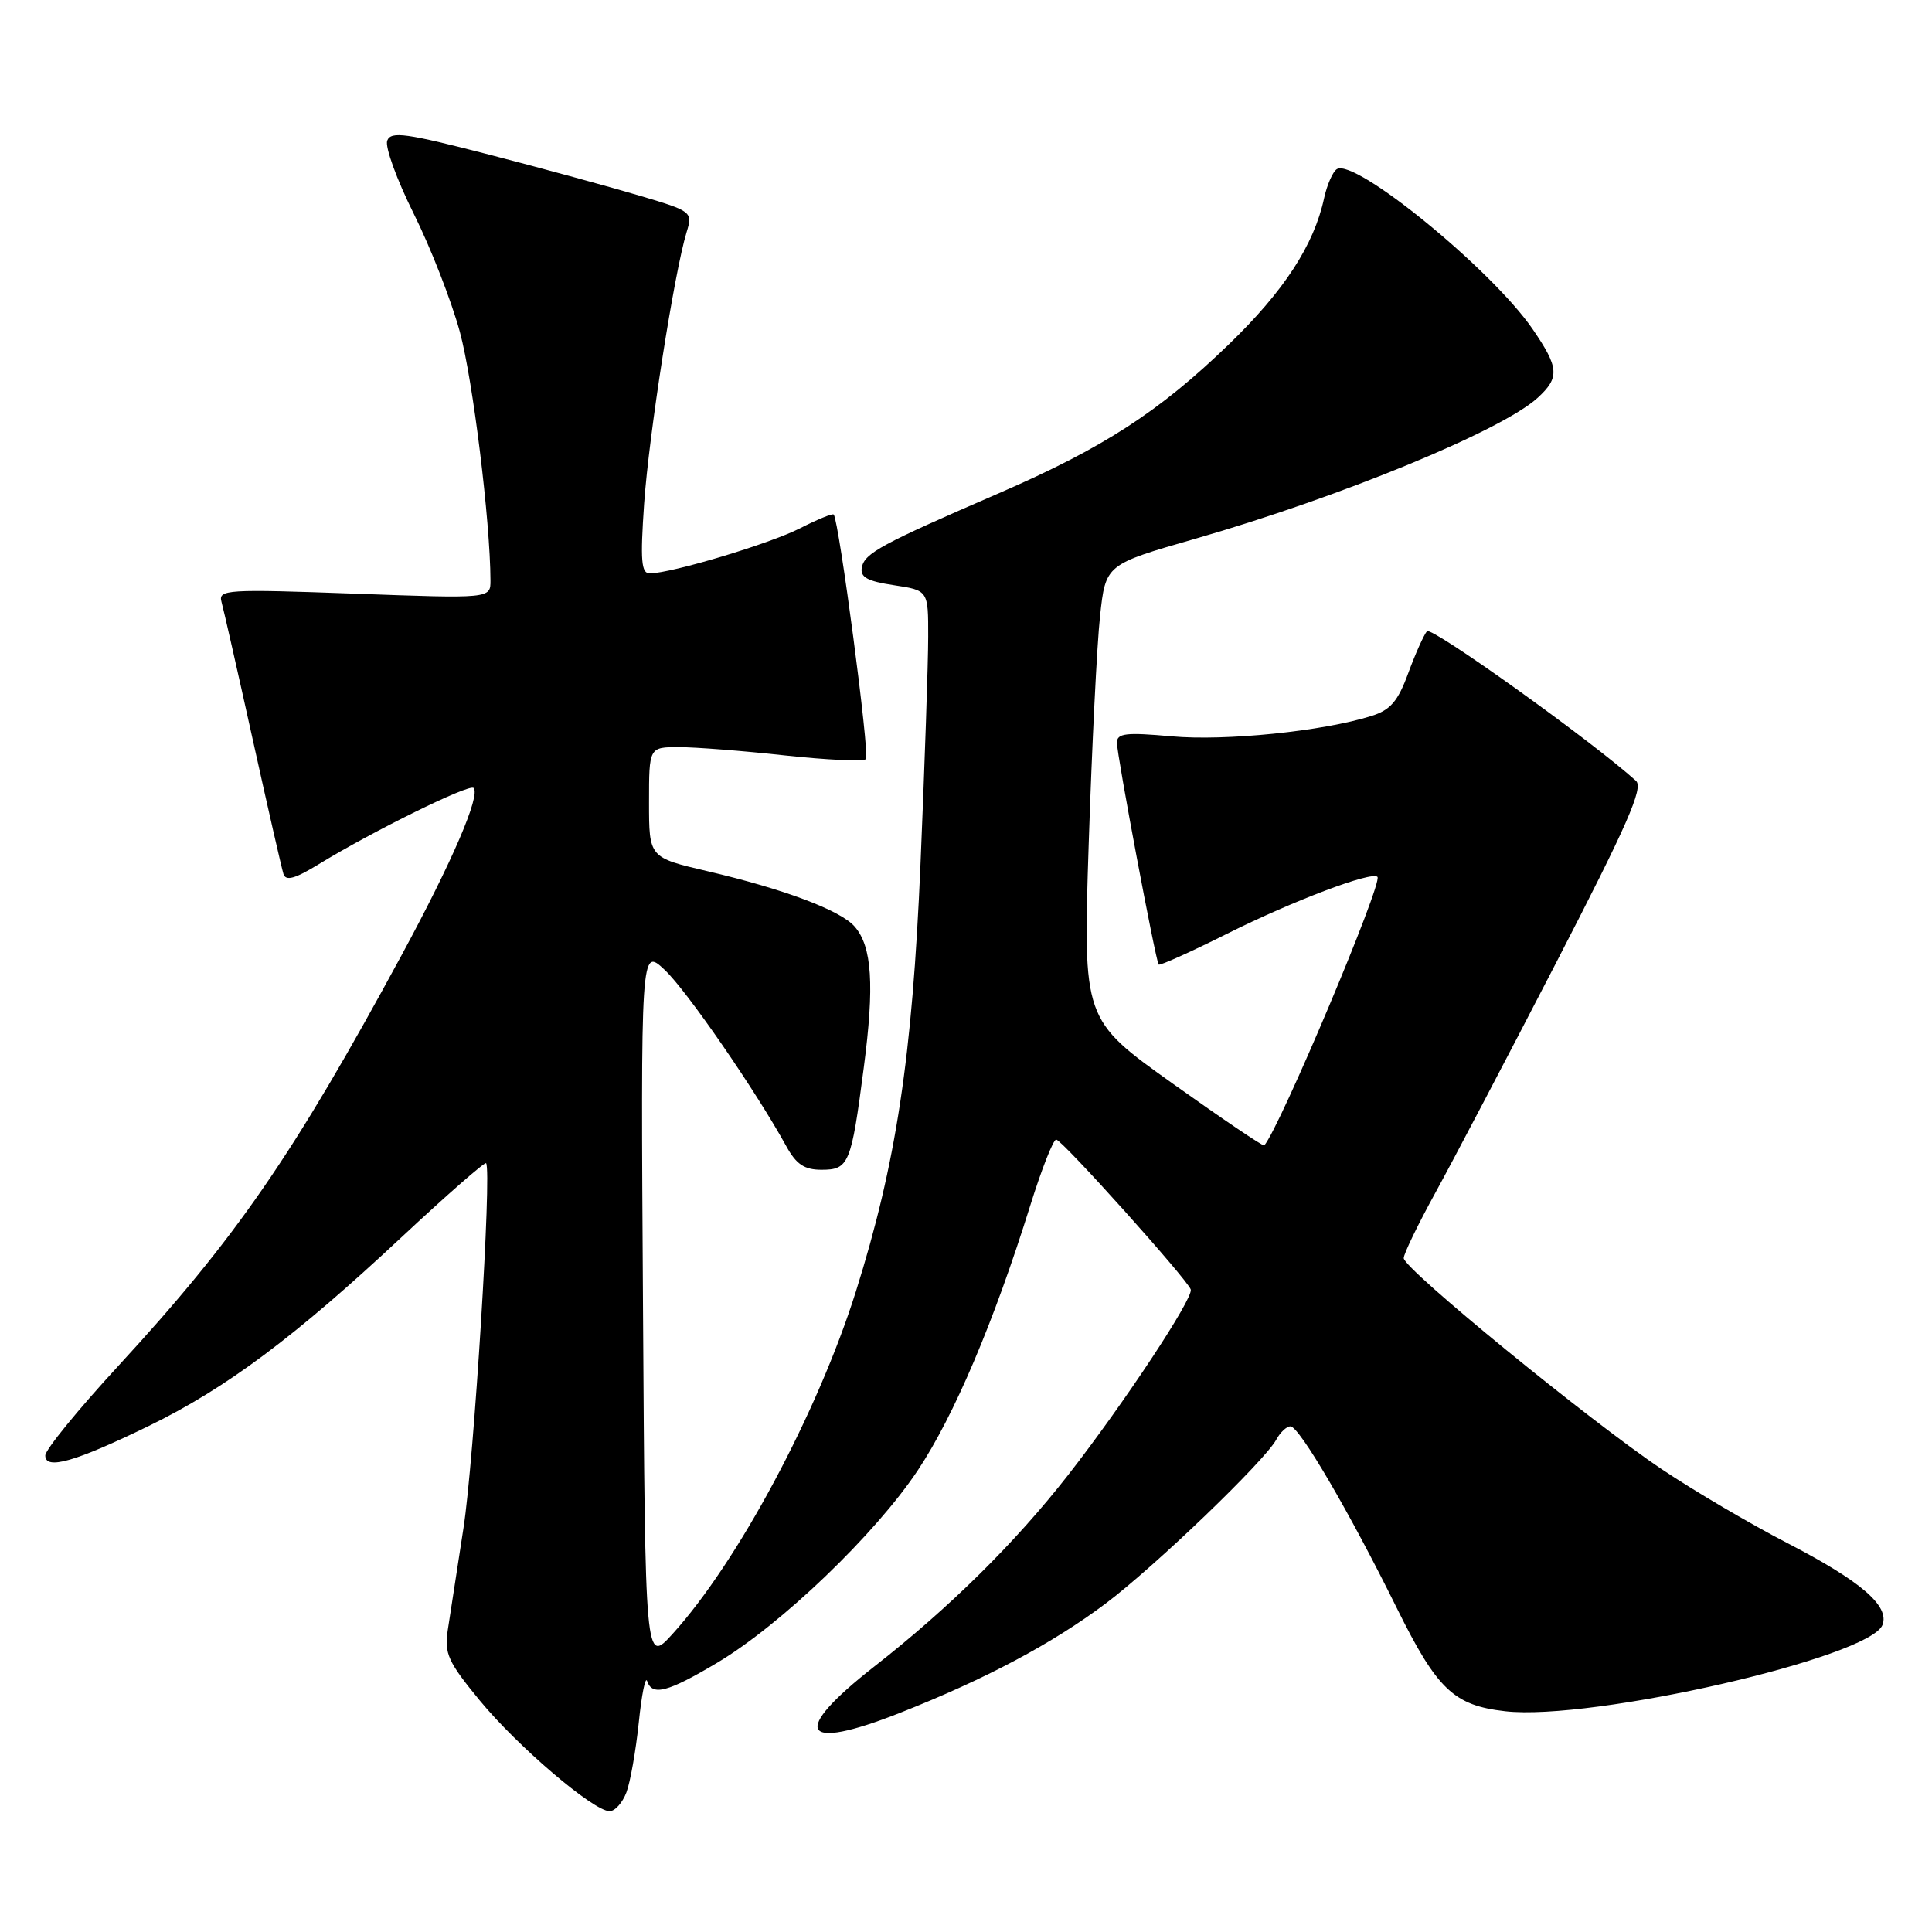 <?xml version="1.0" encoding="UTF-8" standalone="no"?>
<!DOCTYPE svg PUBLIC "-//W3C//DTD SVG 1.1//EN" "http://www.w3.org/Graphics/SVG/1.1/DTD/svg11.dtd" >
<svg xmlns="http://www.w3.org/2000/svg" xmlns:xlink="http://www.w3.org/1999/xlink" version="1.1" viewBox="0 0 256 256">
 <g >
 <path fill="currentColor"
d=" M 83.00 237.51 C 83.52 236.14 84.25 231.98 84.64 228.26 C 85.02 224.54 85.52 222.06 85.75 222.75 C 86.42 224.77 88.47 224.23 95.04 220.32 C 103.49 215.28 115.99 203.29 121.63 194.80 C 126.43 187.58 131.70 175.17 136.51 159.75 C 138.01 154.94 139.56 151.00 139.95 151.00 C 140.71 151.00 157.30 169.49 157.78 170.86 C 158.17 171.99 148.89 186.03 141.49 195.50 C 134.50 204.44 125.78 213.06 115.85 220.82 C 104.65 229.58 106.09 232.17 119.26 226.96 C 130.63 222.47 139.42 217.79 146.50 212.48 C 152.99 207.61 167.58 193.59 169.12 190.75 C 169.64 189.79 170.48 189.00 170.99 189.00 C 172.16 189.00 178.75 200.25 185.07 213.05 C 190.43 223.88 192.63 225.98 199.46 226.75 C 210.98 228.05 247.78 219.62 249.44 215.31 C 250.40 212.79 246.57 209.50 236.82 204.46 C 231.94 201.94 224.46 197.54 220.21 194.69 C 210.63 188.27 186.00 168.12 186.00 166.71 C 186.00 166.14 187.88 162.26 190.17 158.09 C 192.47 153.91 199.68 140.18 206.20 127.56 C 215.62 109.33 217.79 104.39 216.78 103.47 C 210.85 98.12 189.67 82.96 189.08 83.64 C 188.67 84.11 187.55 86.61 186.60 89.19 C 185.23 92.94 184.24 94.09 181.69 94.88 C 175.26 96.90 162.37 98.21 155.25 97.57 C 149.19 97.02 148.00 97.16 148.00 98.41 C 148.00 100.08 153.13 127.32 153.53 127.81 C 153.68 127.98 157.78 126.14 162.65 123.70 C 171.36 119.35 181.75 115.42 182.52 116.19 C 183.27 116.94 169.60 149.38 167.52 151.78 C 167.39 151.93 161.93 148.24 155.39 143.58 C 143.50 135.10 143.50 135.10 144.26 111.80 C 144.68 98.98 145.35 85.42 145.76 81.65 C 146.50 74.80 146.50 74.80 158.30 71.41 C 177.59 65.87 199.00 57.06 203.75 52.71 C 206.69 50.02 206.59 48.72 203.06 43.58 C 197.63 35.69 179.55 20.92 177.14 22.41 C 176.60 22.75 175.84 24.48 175.45 26.26 C 174.11 32.47 170.15 38.55 162.85 45.61 C 153.61 54.55 146.18 59.36 132.39 65.34 C 116.76 72.11 114.56 73.30 114.20 75.18 C 113.95 76.48 114.91 77.01 118.44 77.54 C 123.00 78.23 123.00 78.23 122.99 84.36 C 122.99 87.74 122.53 101.30 121.97 114.50 C 120.88 140.13 118.75 154.16 113.40 171.16 C 108.33 187.23 97.76 206.98 89.12 216.50 C 85.49 220.50 85.49 220.50 85.20 173.02 C 84.90 125.53 84.90 125.53 88.08 128.52 C 91.00 131.26 100.12 144.49 104.20 151.90 C 105.51 154.28 106.59 155.00 108.85 155.00 C 112.48 155.00 112.79 154.26 114.45 141.50 C 115.89 130.53 115.55 125.41 113.24 122.77 C 111.36 120.62 103.88 117.81 93.75 115.44 C 86.00 113.63 86.00 113.63 86.00 106.32 C 86.00 99.00 86.00 99.00 89.96 99.00 C 92.14 99.00 98.47 99.49 104.03 100.10 C 109.59 100.70 114.41 100.92 114.74 100.59 C 115.28 100.06 111.18 69.01 110.47 68.18 C 110.32 68.00 108.30 68.83 105.99 70.01 C 101.98 72.05 89.07 75.93 86.11 75.98 C 84.97 76.00 84.83 74.30 85.35 66.75 C 85.98 57.62 89.35 36.07 90.98 30.76 C 91.80 28.08 91.70 27.99 84.79 25.94 C 80.92 24.79 71.94 22.33 64.82 20.49 C 53.80 17.64 51.80 17.36 51.31 18.63 C 50.99 19.46 52.58 23.81 54.82 28.31 C 57.07 32.82 59.82 39.88 60.94 44.00 C 62.67 50.41 64.96 69.03 64.99 76.91 C 65.00 79.32 65.00 79.32 46.93 78.66 C 30.04 78.05 28.90 78.12 29.35 79.75 C 29.62 80.71 31.48 88.92 33.49 98.00 C 35.50 107.08 37.33 115.09 37.56 115.81 C 37.87 116.78 39.10 116.44 42.24 114.51 C 49.36 110.15 62.17 103.84 62.75 104.41 C 63.71 105.37 59.91 114.20 53.25 126.50 C 38.83 153.11 31.32 164.00 15.67 181.00 C 10.35 186.77 6.00 192.11 6.00 192.86 C 6.00 194.83 9.98 193.69 19.75 188.93 C 29.98 183.94 39.07 177.15 53.17 163.97 C 59.18 158.36 64.24 153.93 64.41 154.13 C 65.19 155.05 62.81 193.55 61.41 202.50 C 60.56 208.00 59.62 214.08 59.33 216.01 C 58.86 219.10 59.38 220.23 63.56 225.31 C 68.59 231.42 78.63 239.98 80.77 239.99 C 81.48 240.00 82.48 238.88 83.00 237.51 Z "/>
</g>
</svg>